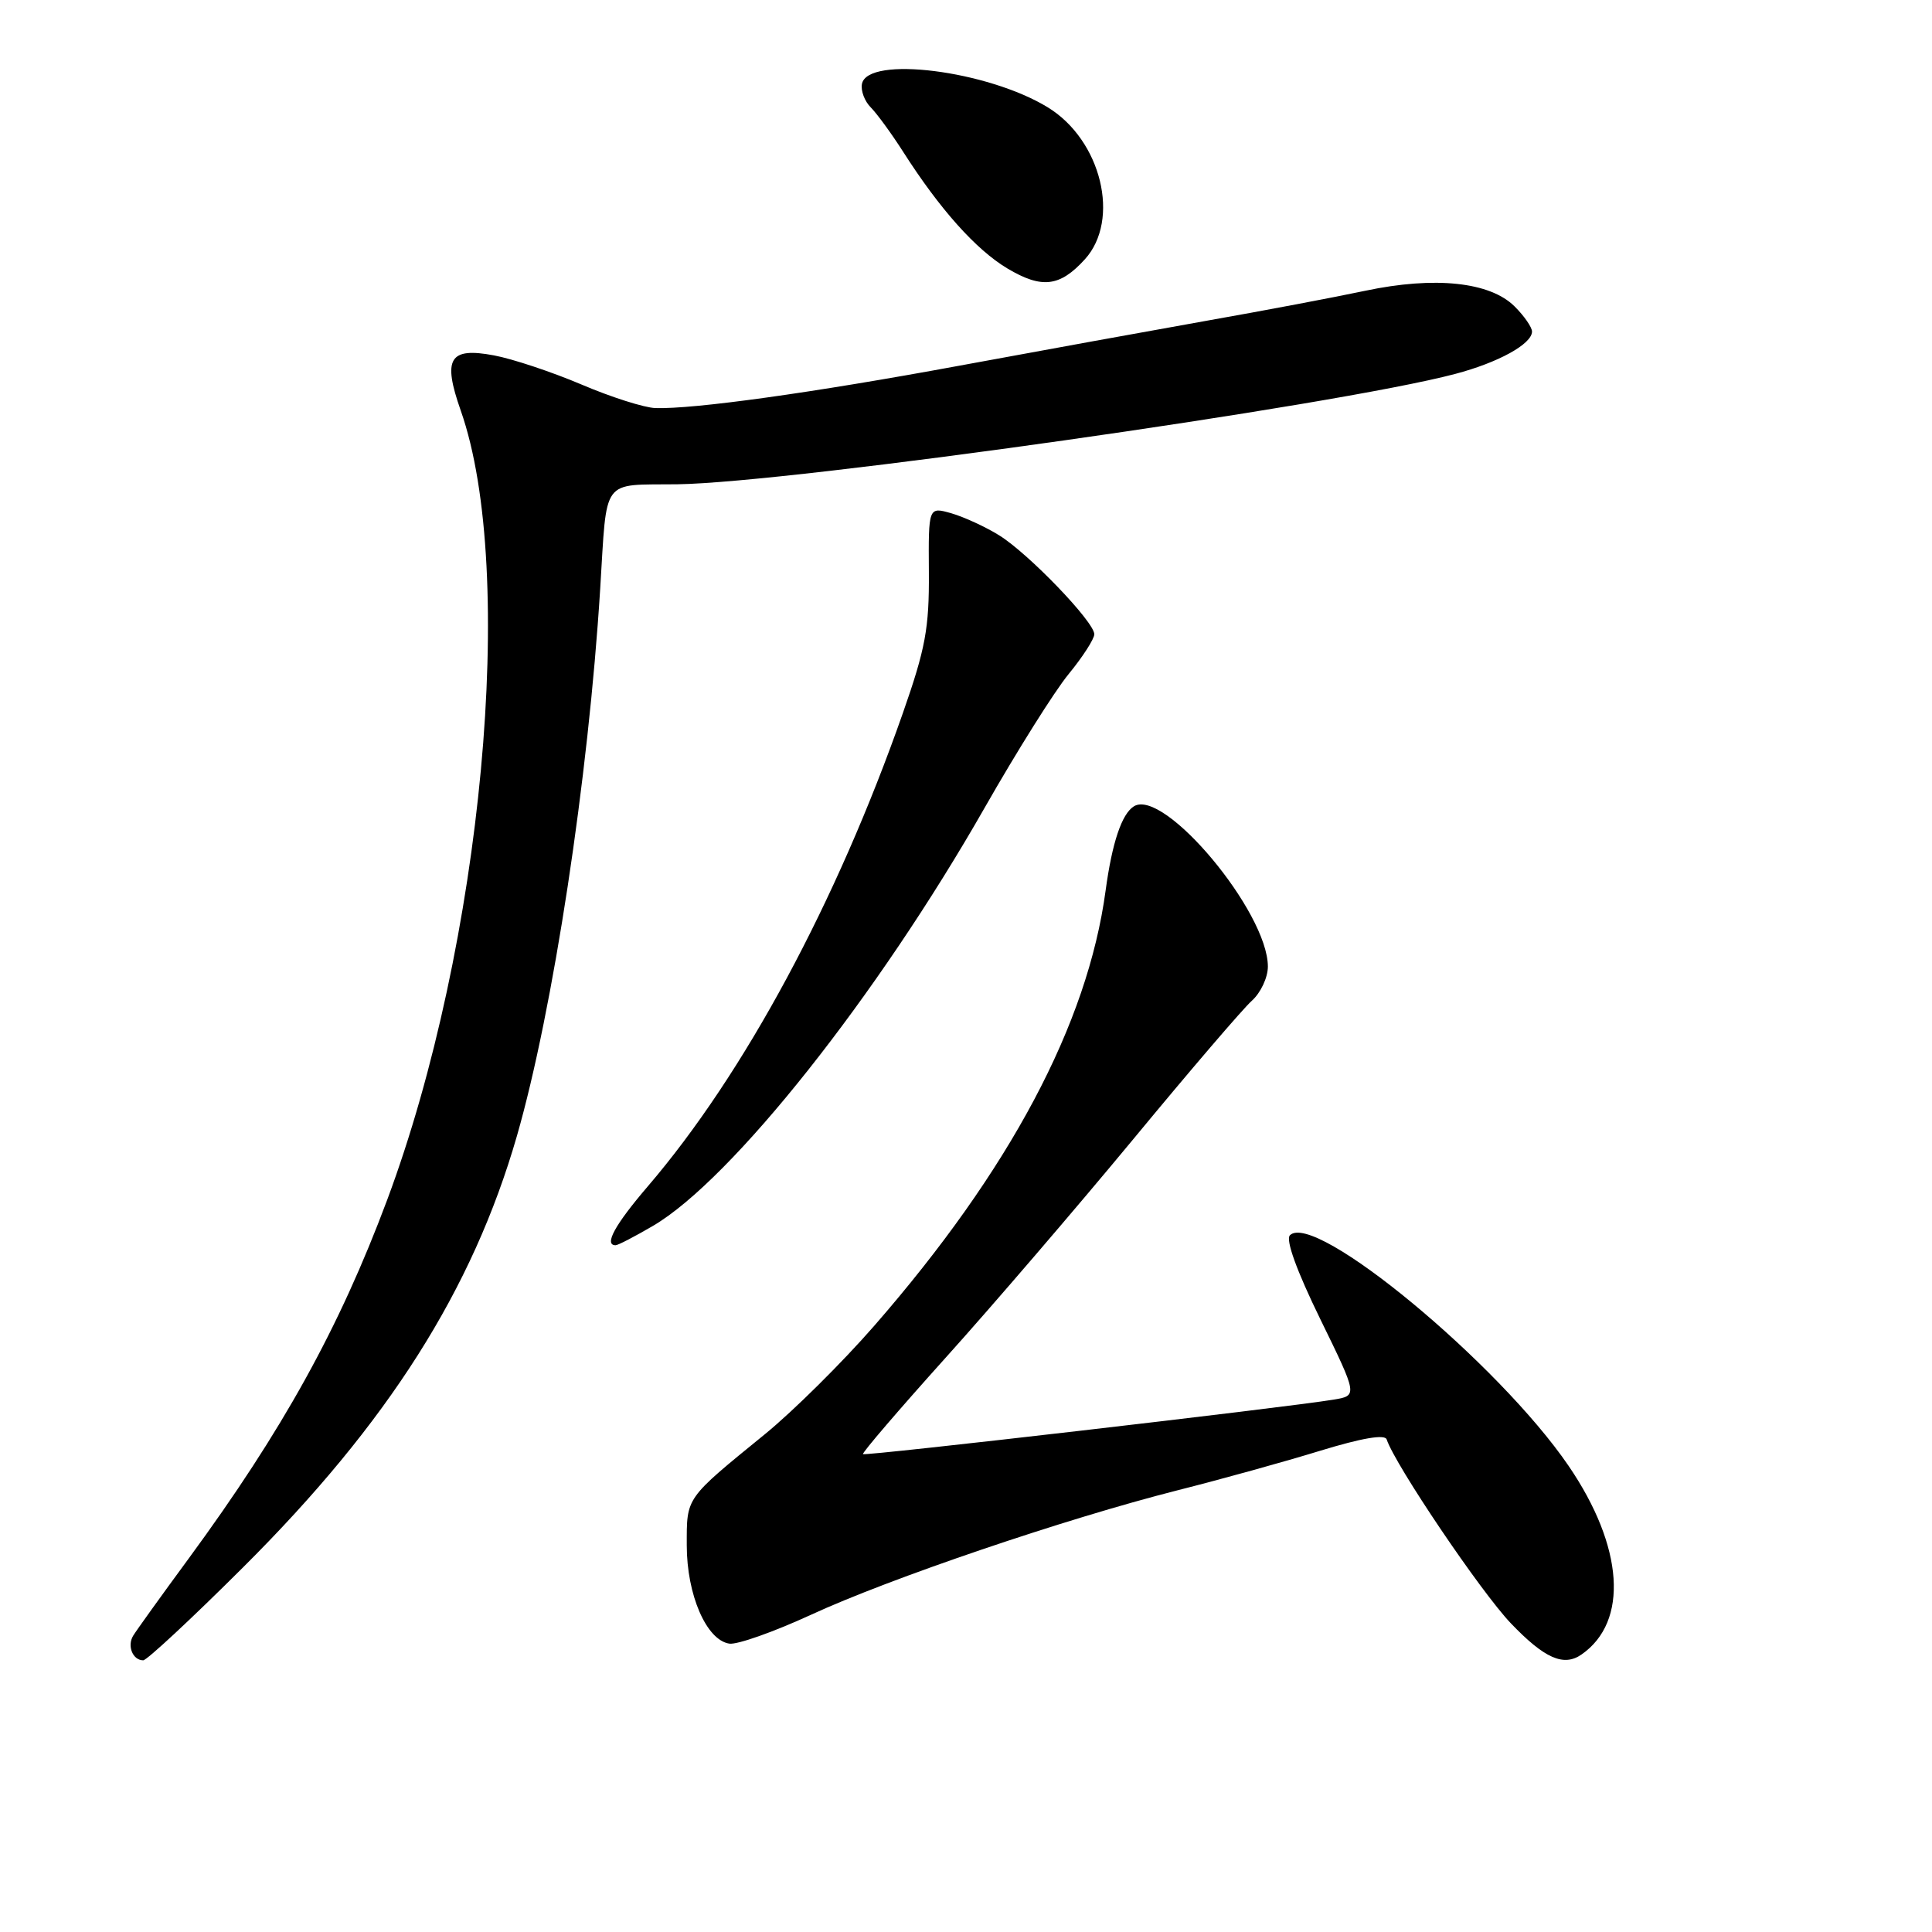 <?xml version="1.0" encoding="UTF-8" standalone="no"?>
<!DOCTYPE svg PUBLIC "-//W3C//DTD SVG 1.1//EN" "http://www.w3.org/Graphics/SVG/1.1/DTD/svg11.dtd" >
<svg xmlns="http://www.w3.org/2000/svg" xmlns:xlink="http://www.w3.org/1999/xlink" version="1.1" viewBox="0 0 256 256">
 <g >
 <path fill="currentColor"
d=" M 32.17 207.72 C 51.42 188.56 62.62 170.91 68.50 150.50 C 73.29 133.83 77.97 103.11 79.53 78.00 C 80.46 63.09 79.57 64.29 89.73 64.17 C 104.73 63.98 177.01 53.74 192.81 49.55 C 198.54 48.04 203.00 45.58 203.00 43.93 C 203.00 43.37 201.97 41.87 200.70 40.61 C 197.44 37.35 190.12 36.58 180.89 38.53 C 176.83 39.39 167.43 41.17 160.00 42.48 C 152.57 43.80 137.74 46.50 127.04 48.47 C 107.65 52.05 91.90 54.24 86.83 54.07 C 85.36 54.02 80.96 52.62 77.05 50.95 C 73.14 49.29 67.92 47.55 65.45 47.09 C 59.53 45.98 58.62 47.49 61.05 54.40 C 68.54 75.73 63.93 125.16 51.30 159.00 C 44.95 175.99 37.46 189.53 25.01 206.50 C 21.37 211.45 18.06 216.06 17.64 216.75 C 16.82 218.11 17.60 220.00 18.98 220.00 C 19.45 220.00 25.39 214.48 32.17 207.72 Z  M 209.56 219.23 C 215.84 214.87 215.16 204.95 207.85 194.24 C 198.56 180.63 174.16 160.44 170.92 163.68 C 170.33 164.27 171.81 168.38 174.94 174.78 C 179.90 184.93 179.90 184.93 176.70 185.46 C 170.34 186.51 114.63 192.96 114.35 192.68 C 114.19 192.53 119.11 186.79 125.28 179.93 C 131.45 173.08 142.63 160.05 150.13 150.99 C 157.62 141.92 164.71 133.64 165.88 132.60 C 167.05 131.55 168.00 129.52 168.00 128.08 C 168.00 120.84 154.24 104.38 150.25 106.84 C 148.64 107.84 147.36 111.65 146.50 118.00 C 144.11 135.70 133.82 155.06 115.82 175.70 C 111.60 180.54 105.11 186.97 101.40 190.00 C 90.73 198.70 91.00 198.32 91.00 204.77 C 91.00 211.31 93.60 217.33 96.64 217.79 C 97.69 217.95 102.54 216.23 107.43 213.98 C 117.88 209.15 141.15 201.25 156.00 197.48 C 161.78 196.02 170.30 193.66 174.94 192.23 C 180.44 190.55 183.51 190.02 183.74 190.73 C 184.88 194.14 196.21 210.92 200.19 215.09 C 204.65 219.75 207.19 220.88 209.56 219.23 Z  M 86.53 162.43 C 96.94 156.33 116.24 132.00 130.49 107.00 C 134.72 99.58 139.71 91.62 141.59 89.33 C 143.47 87.04 145.00 84.66 145.00 84.04 C 145.00 82.40 136.27 73.33 132.39 70.93 C 130.57 69.80 127.71 68.49 126.05 68.01 C 123.02 67.15 123.02 67.15 123.08 75.82 C 123.13 83.26 122.63 85.93 119.63 94.50 C 110.85 119.55 98.60 142.29 85.86 157.17 C 81.47 162.29 79.99 165.00 81.57 165.00 C 81.89 165.00 84.12 163.84 86.53 162.43 Z  M 143.75 34.36 C 148.50 29.13 145.94 18.58 138.85 14.23 C 130.88 9.34 114.93 7.33 114.21 11.13 C 114.04 12.02 114.57 13.43 115.39 14.24 C 116.20 15.06 118.14 17.71 119.69 20.14 C 124.53 27.72 129.32 33.08 133.48 35.57 C 138.05 38.29 140.43 38.01 143.75 34.36 Z "/>
</g>
</svg>